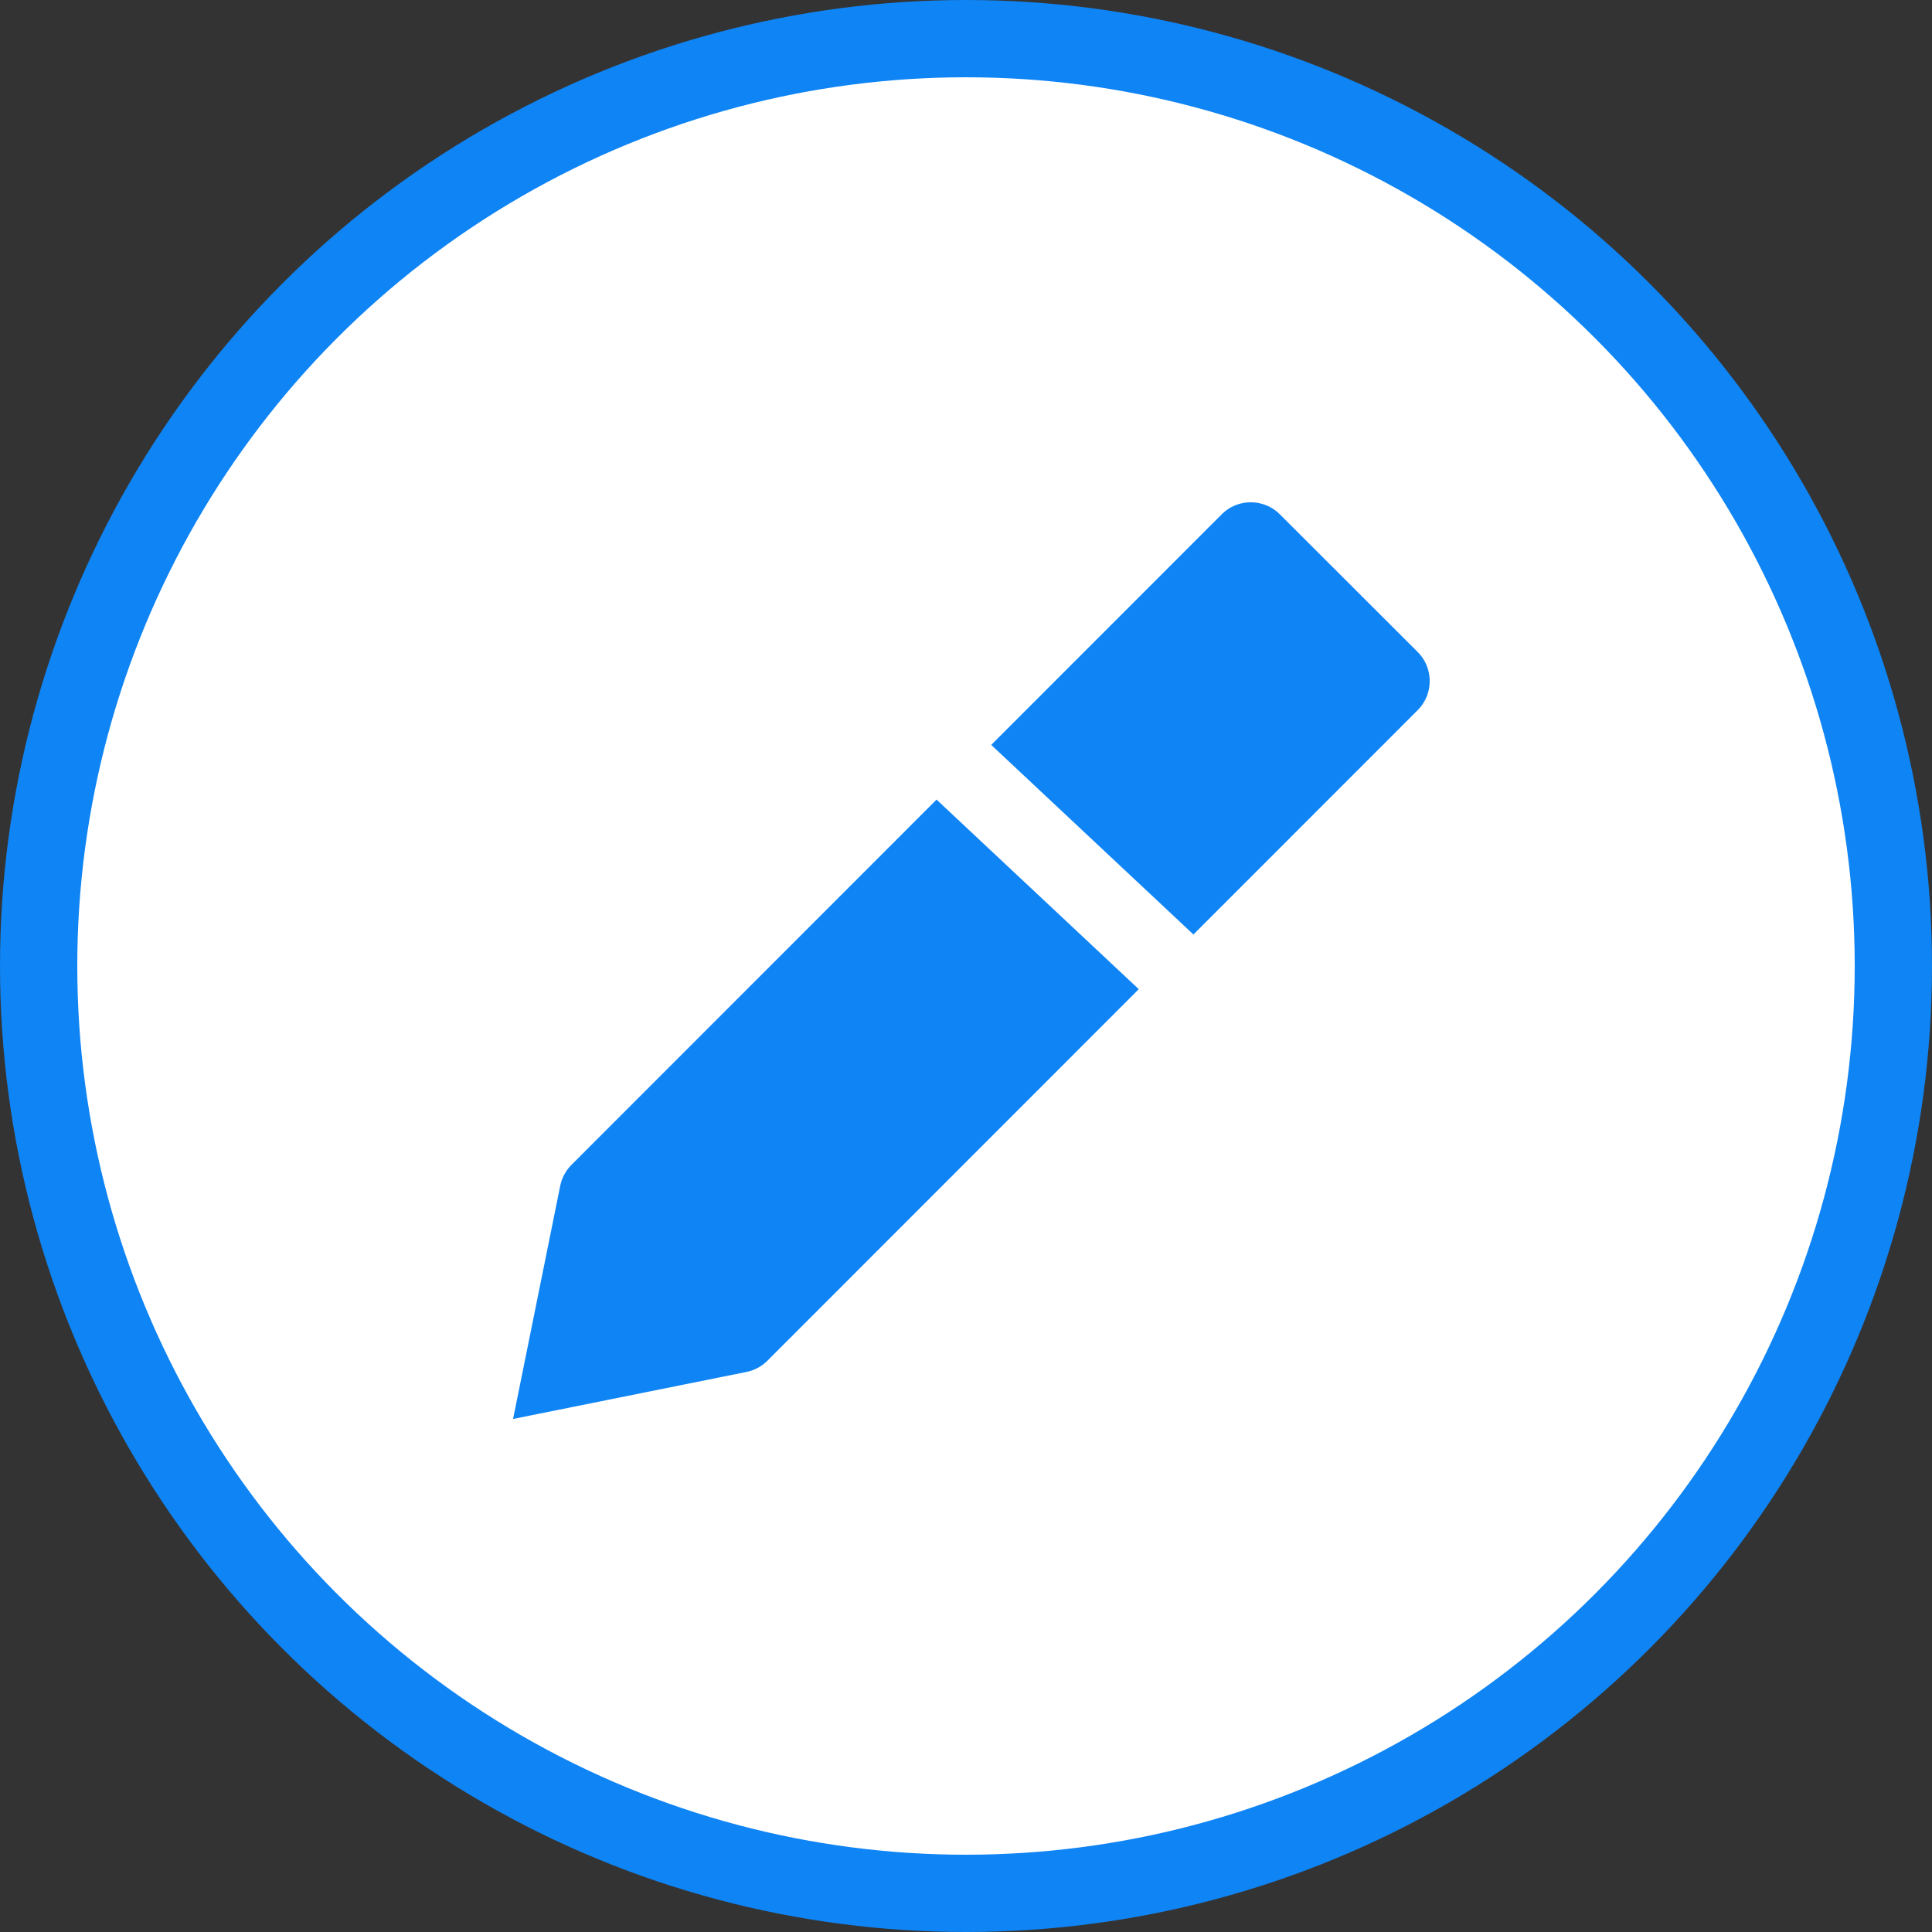 <svg width="25" height="25" viewBox="0 0 25 25" fill="none" xmlns="http://www.w3.org/2000/svg">
<rect x="0" y="0" width="25" height="25" fill="#333333" stroke="none"/>
<circle cx="12.5" cy="12.5" r="12" fill="white" stroke="#0F84F4"/>
<path fill-rule="evenodd" clip-rule="evenodd" d="M15.454 6.303C15.857 5.899 16.511 5.899 16.915 6.302L18.697 8.082C19.101 8.485 19.101 9.14 18.698 9.543L10.285 17.96C10.141 18.104 9.958 18.203 9.758 18.243L6 19L6.759 15.246C6.799 15.047 6.897 14.864 7.04 14.721L15.454 6.303Z" fill="#0F84F4"/>
<path d="M12.108 9.651L15.454 12.788M6 19L9.758 18.243C9.958 18.203 10.141 18.104 10.285 17.96L18.698 9.543C19.101 9.14 19.101 8.485 18.697 8.082L16.915 6.302C16.511 5.899 15.857 5.899 15.454 6.303L7.04 14.721C6.897 14.864 6.799 15.047 6.759 15.246L6 19Z" stroke="white" stroke-linecap="round" stroke-linejoin="round"/>
</svg>
